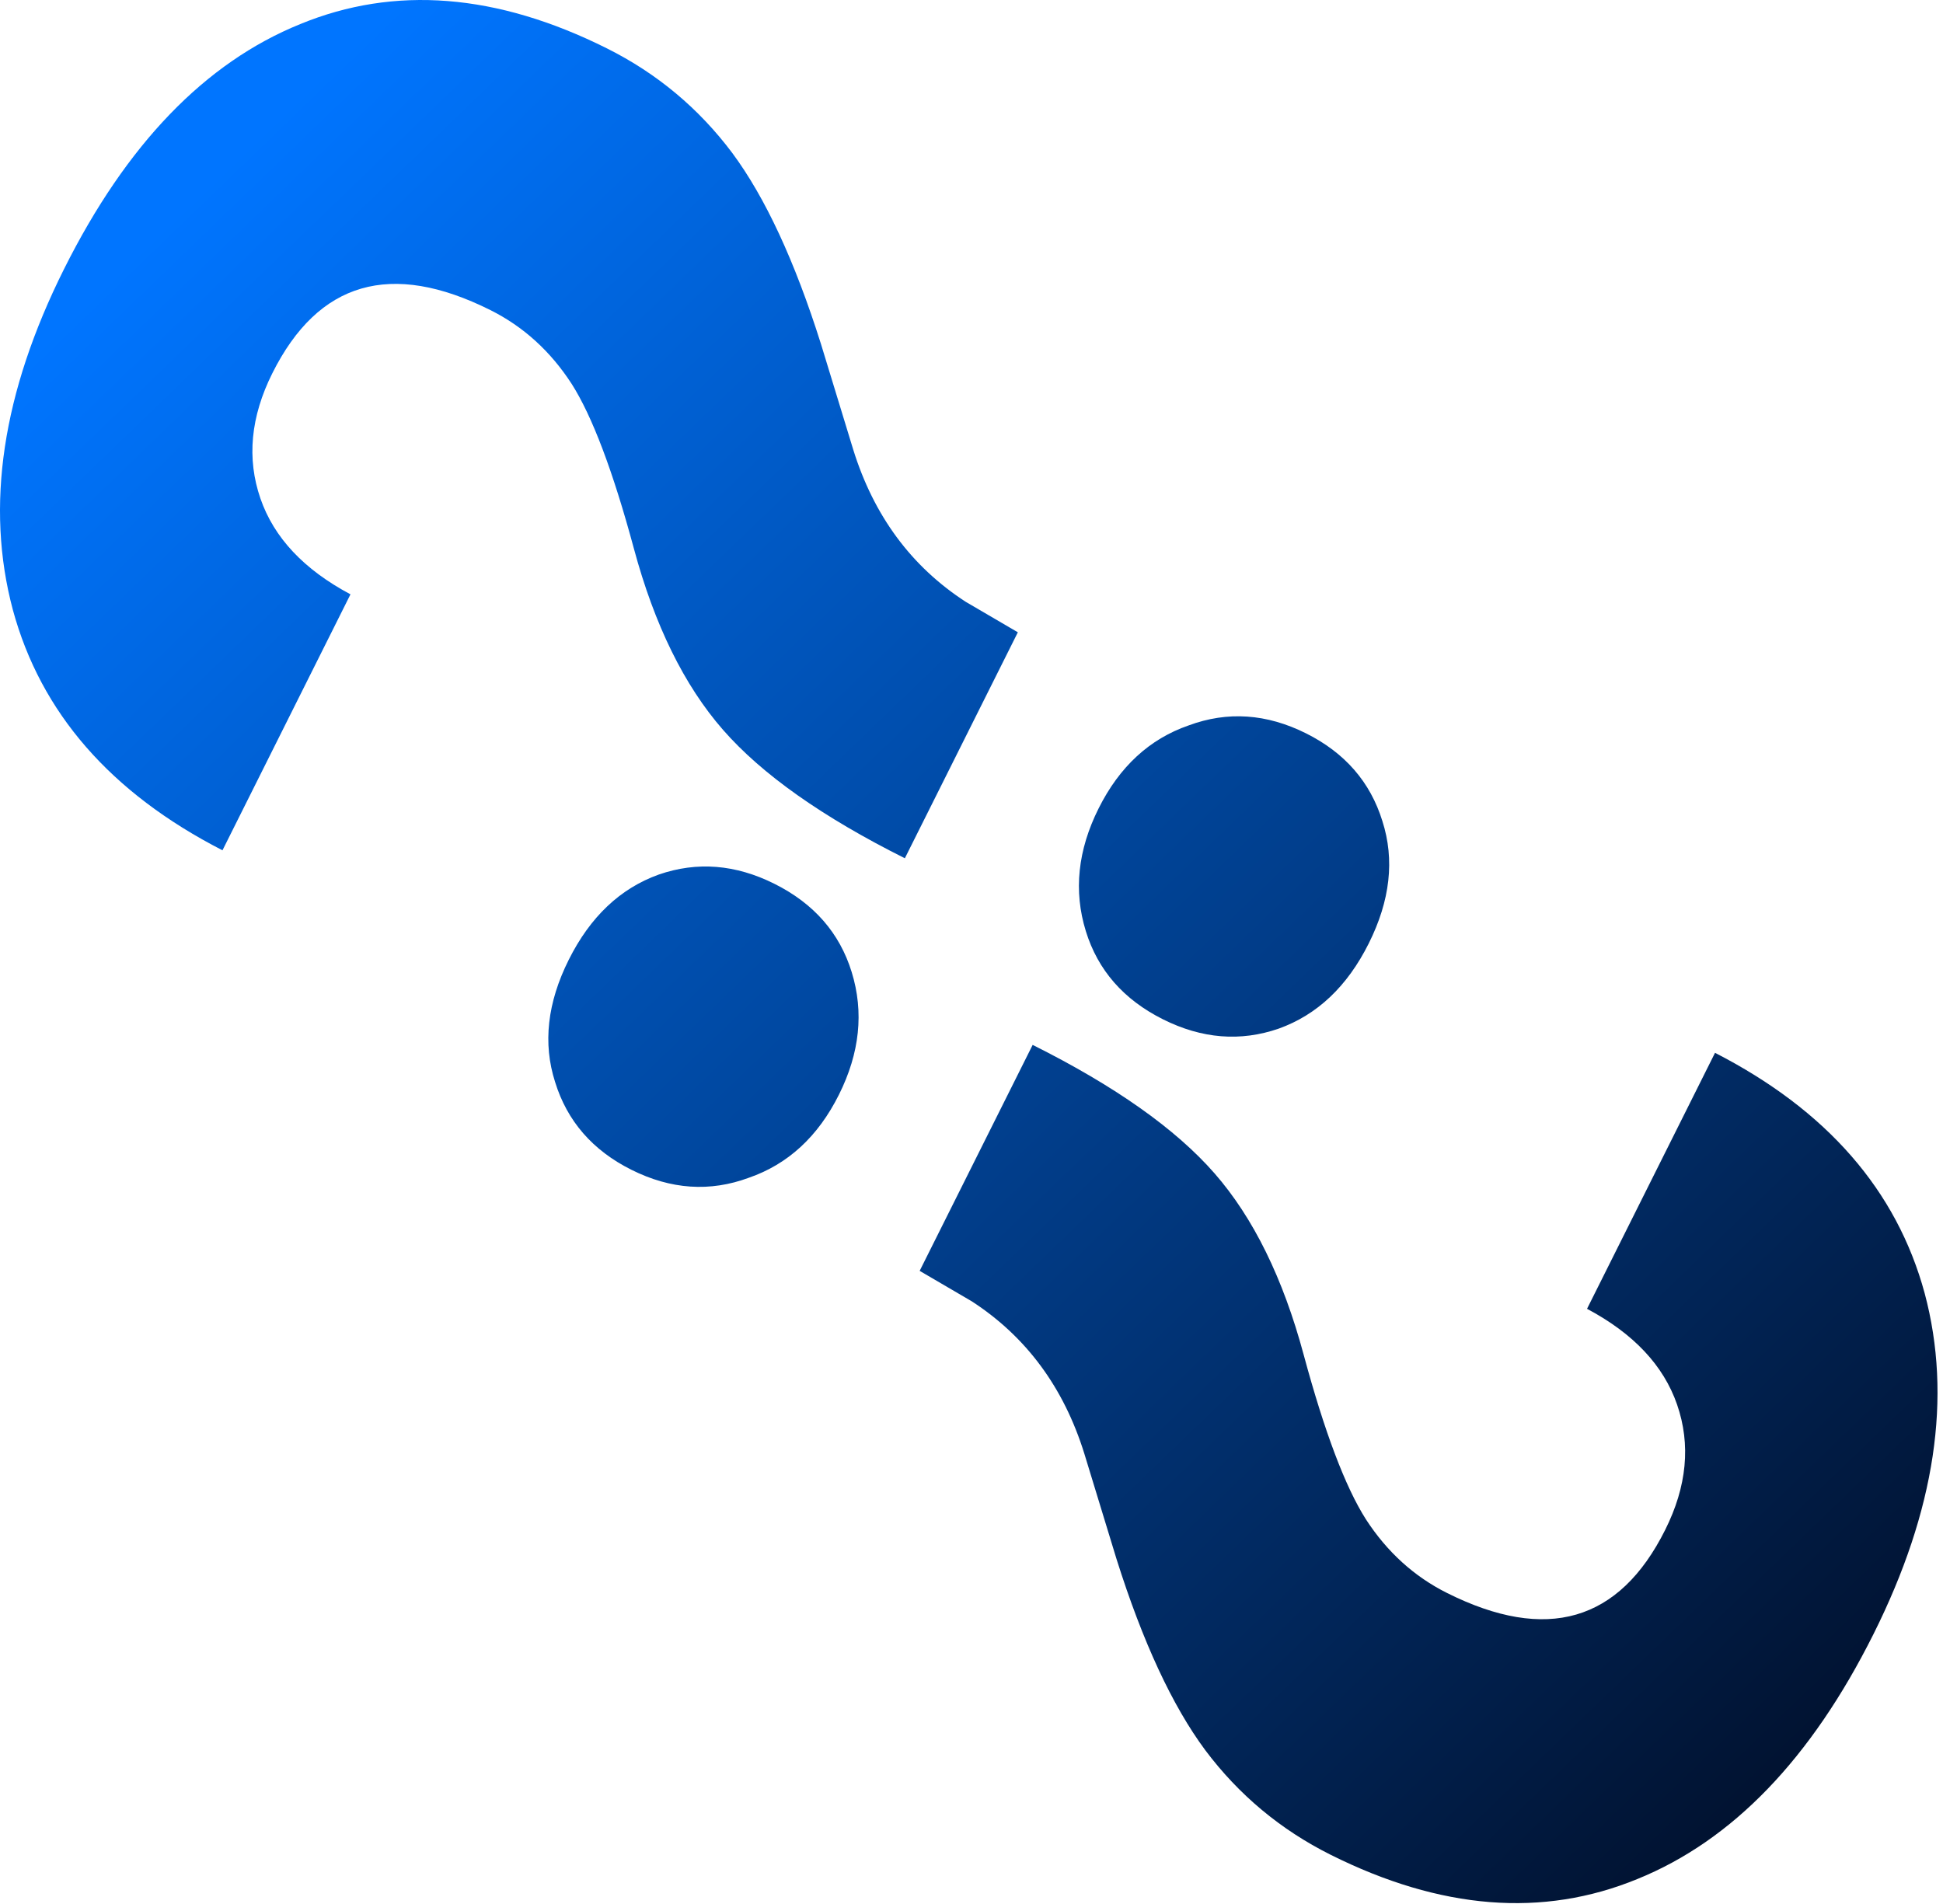 <svg width="252" height="247" viewBox="0 0 252 247" fill="none" xmlns="http://www.w3.org/2000/svg">
<path fill-rule="evenodd" clip-rule="evenodd" d="M93.771 94.663C98.808 100.425 106.67 105.978 117.356 111.321L132.011 82.012L125.256 78.062C118.196 73.482 113.33 66.899 110.659 58.312L106.48 44.63C103.084 33.868 99.249 25.606 94.974 19.843C90.624 14.042 85.205 9.52 78.717 6.276C64.444 -0.861 51.182 -1.911 38.932 3.127C26.605 8.126 16.396 18.716 8.305 34.897C0.29 50.926 -1.923 65.657 1.664 79.09C5.289 92.448 14.353 102.847 28.855 110.289L45.456 77.088C39.426 73.882 35.534 69.741 33.779 64.665C31.985 59.475 32.5 54.056 35.324 48.407C41.278 36.501 50.705 33.772 63.604 40.222C67.878 42.359 71.389 45.546 74.137 49.782C76.808 53.98 79.498 61.097 82.208 71.135C84.879 81.057 88.734 88.9 93.771 94.663ZM140.826 120.767C142.391 125.843 145.73 129.659 150.844 132.216C155.881 134.735 160.881 135.136 165.842 133.419C170.842 131.625 174.734 127.942 177.52 122.371C180.306 116.799 180.898 111.513 179.295 106.514C177.731 101.438 174.43 97.641 169.392 95.122C164.278 92.565 159.202 92.221 154.165 94.091C149.089 95.847 145.196 99.434 142.487 104.853C139.777 110.272 139.223 115.577 140.826 120.767ZM157.517 152.186C152.48 146.424 144.618 140.871 133.932 135.529L119.278 164.838L126.033 168.788C133.093 173.368 137.959 179.951 140.631 188.537L144.81 202.219C148.207 212.981 152.043 221.243 156.317 227.006C160.668 232.807 166.087 237.329 172.575 240.573C186.848 247.709 200.11 248.758 212.361 243.72C224.687 238.72 234.896 228.13 242.986 211.948C251 195.919 253.213 181.188 249.625 167.755C245.999 154.398 236.935 143.998 222.433 136.557L205.833 169.759C211.863 172.965 215.755 177.106 217.511 182.181C219.305 187.371 218.79 192.791 215.966 198.439C210.013 210.346 200.586 213.075 187.687 206.626C183.413 204.489 179.901 201.302 177.154 197.066C174.482 192.868 171.791 185.751 169.081 175.714C166.41 165.791 162.555 157.949 157.517 152.186ZM110.461 126.084C108.896 121.008 105.557 117.192 100.443 114.635C95.405 112.116 90.406 111.716 85.445 113.433C80.445 115.227 76.553 118.91 73.767 124.482C70.981 130.054 70.39 135.339 71.993 140.339C73.557 145.414 76.859 149.212 81.896 151.73C87.01 154.287 92.086 154.63 97.124 152.76C102.199 151.005 106.092 147.417 108.801 141.998C111.511 136.579 112.064 131.274 110.461 126.084Z" fill="url(#paint0_linear)"/>
<defs>
<linearGradient id="paint0_linear" x1="30.279" y1="20.555" x2="249.468" y2="247.805" gradientUnits="userSpaceOnUse">
<stop stop-color="#0075FF"/>
<stop offset="1" stop-color="#010A1F"/>
</linearGradient>
</defs>
</svg>
